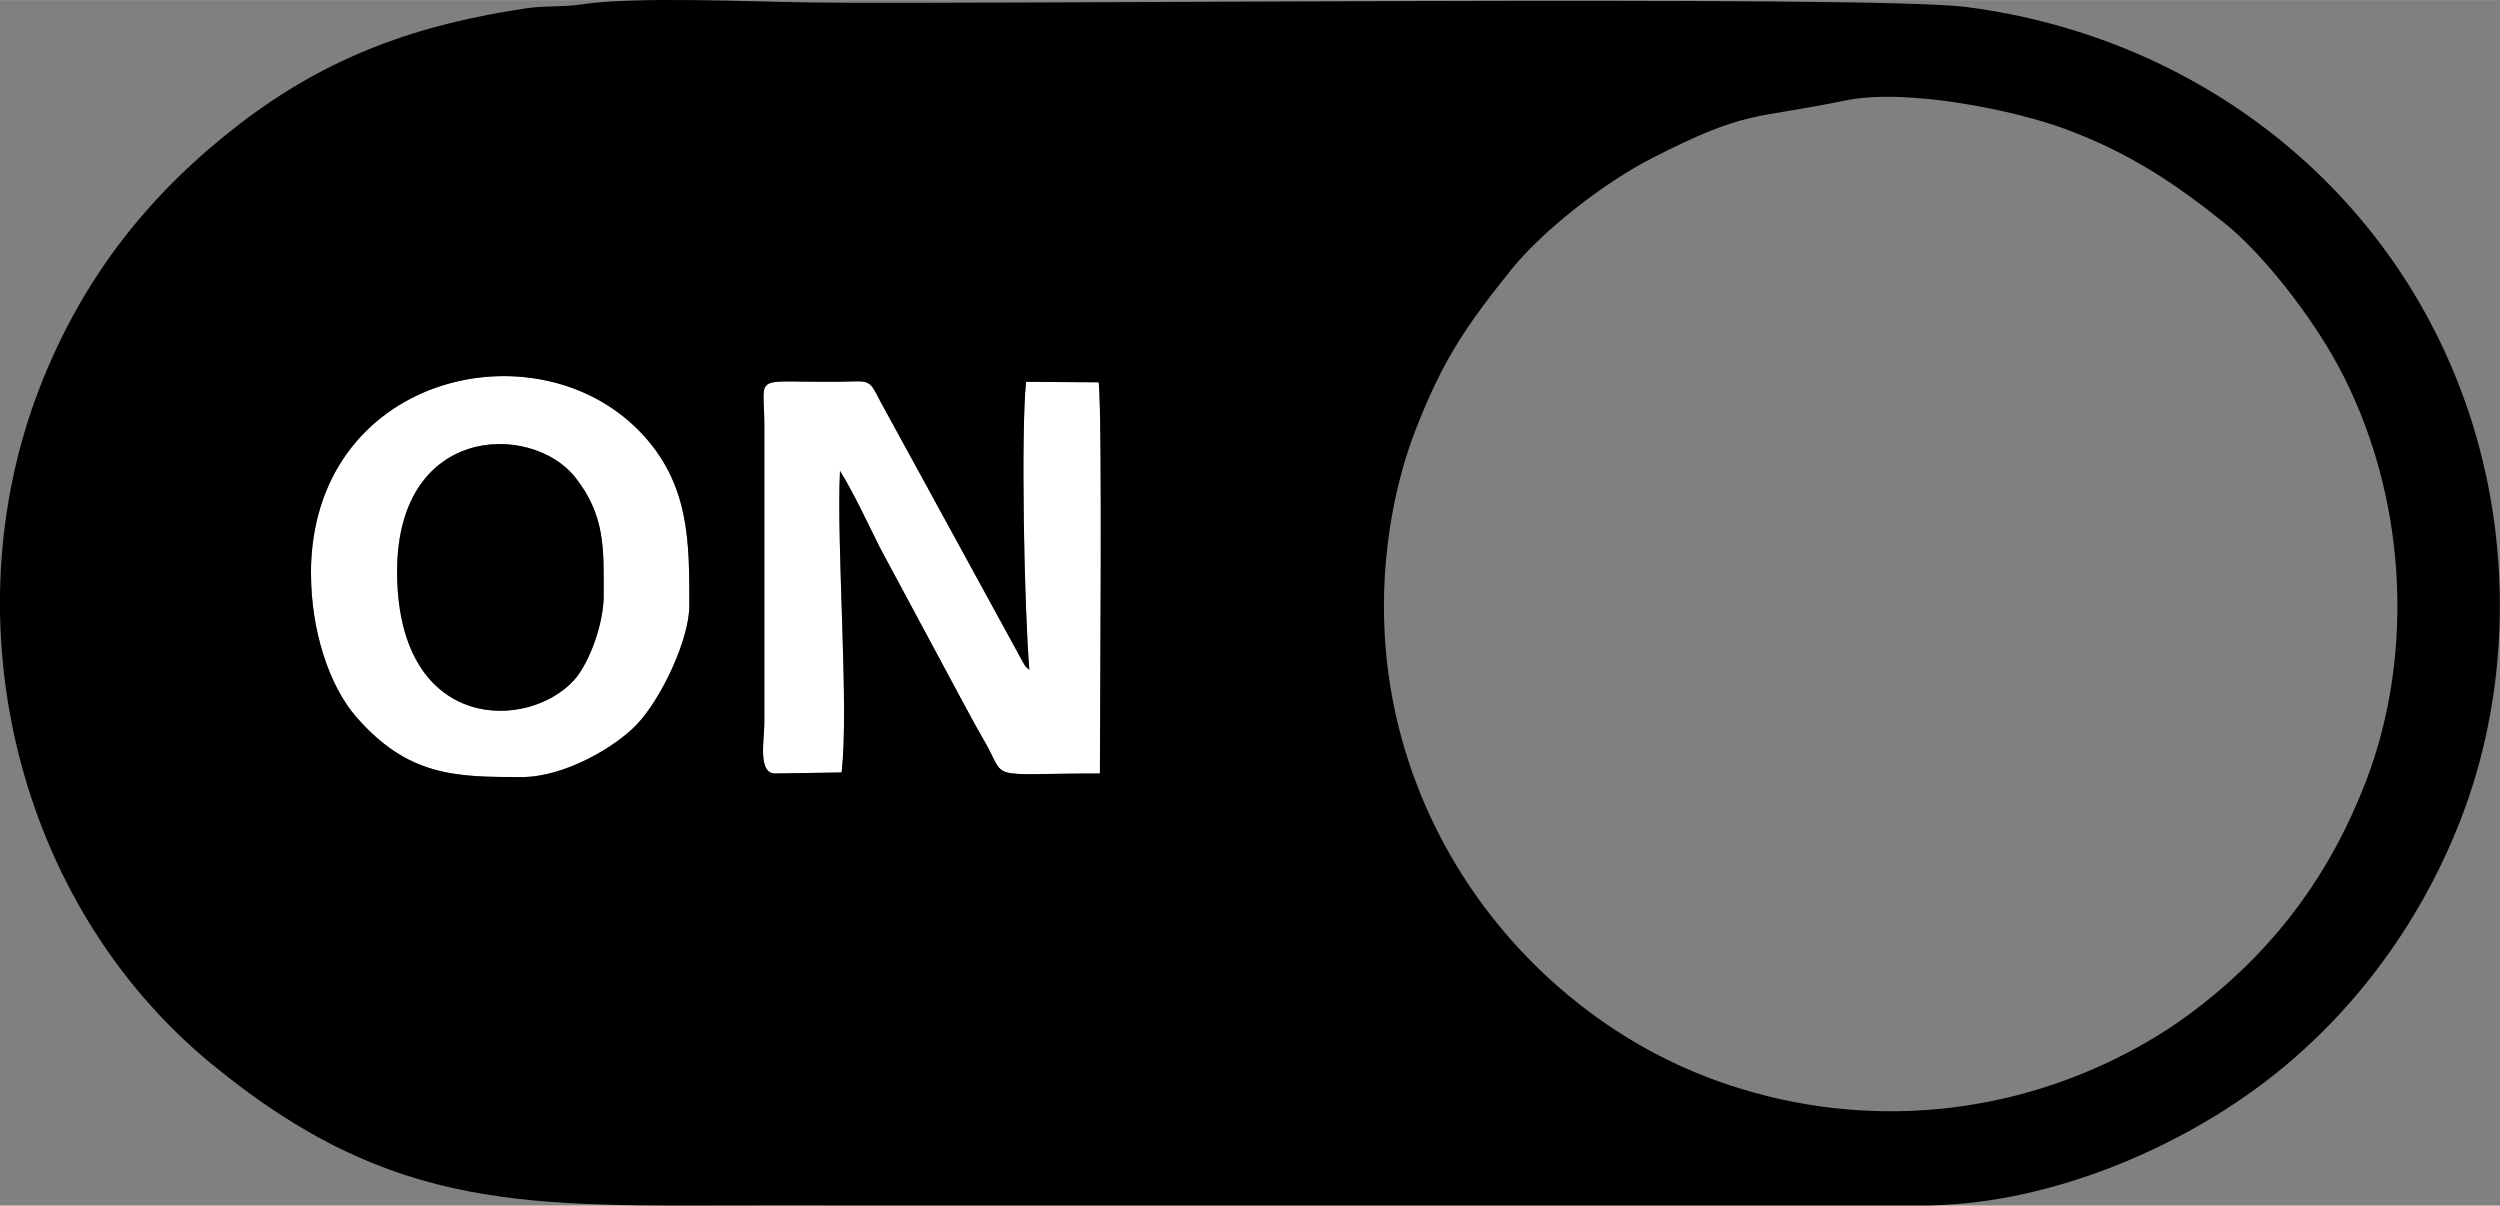 <?xml version="1.0" encoding="UTF-8"?>
<!DOCTYPE svg PUBLIC "-//W3C//DTD SVG 1.1//EN" "http://www.w3.org/Graphics/SVG/1.1/DTD/svg11.dtd">
<!-- Creator: CorelDRAW 2018 (64 Bit Versión de evaluación) -->
<svg xmlns="http://www.w3.org/2000/svg" xml:space="preserve" width="25mm" height="12.056mm" version="1.1" style="shape-rendering:geometricPrecision; text-rendering:geometricPrecision; image-rendering:optimizeQuality; fill-rule:evenodd; clip-rule:evenodd"
viewBox="0 0 367.41 177.17"
 xmlns:xlink="http://www.w3.org/1999/xlink">
 <rect x="0" y="0" width="367.41" height="177.17" fill="#808080" stroke="none"/>
 <defs>
  <style type="text/css">
   <![CDATA[
    .fil1 {fill:black}
    .fil0 {fill:white}
   ]]>
  </style>
 </defs>
 <g id="Capa_x0020_1">
  <path class="fil0" d="M113.9 113.67l9.77 -0.15c1.14,-9.27 -0.77,-33.18 -0.23,-44.32 1.97,3.11 4.27,8.1 5.85,11.24l12.1 22.54c1.21,2.22 2.02,3.78 3.17,5.74 3.61,6.18 -0.18,4.95 17.08,4.95 0,-9.44 0.38,-51.52 -0.17,-57.49l-10.69 -0.07c-0.76,7.64 -0.28,32.96 0.49,42.33 -0.71,-0.67 -0.37,-0.16 -0.99,-1.22l-20.96 -38.33c-1.68,-3.31 -1.46,-2.85 -5.96,-2.8 -12.93,0.16 -11.09,-1.43 -11.04,6.15l0 44.08c-0,2.41 -0.98,7.35 1.57,7.35z"/>
  <path class="fil0" d="M88.72 87.43c0,4.43 -2.24,10.16 -4.32,12.47 -6.74,7.51 -25.58,7.78 -26.04,-15.11 -0.45,-22.49 19.7,-22.82 26.16,-14.66 4.49,5.66 4.19,10.69 4.19,17.3zm-43.02 -3.15c0,8.26 2.6,16.46 6.69,21.12 7.63,8.7 14.57,8.79 24.26,8.79 6.34,0 13.8,-4.43 16.93,-7.73 3.65,-3.83 7.72,-12.55 7.72,-17.46 0,-9.36 0.1,-18.06 -7.38,-25.7 -15.49,-15.81 -48.23,-8.02 -48.23,20.98z"/>
  <path class="fil1" d="M271.12 14.78c9.3,-1.94 25.52,1.59 32.45,4.19 9.53,3.56 16.18,8.05 23.39,13.84 5.62,4.51 12.62,13.51 16.54,20.71 10.18,18.73 11.56,42.28 4.15,61.46 -5.08,13.15 -12.85,23.81 -23.74,32.42 -3.59,2.84 -7.03,5.08 -11.13,7.24 -18.96,9.97 -40.68,11.3 -60.41,4.21 -25.39,-9.12 -45.97,-33.27 -48.68,-63.06 -1.11,-12.2 0.96,-23.95 4.4,-32.75 4.11,-10.53 7.66,-15.48 13.95,-23.34 4.66,-5.82 13.74,-12.89 20.76,-16.47 14.16,-7.22 14.7,-5.62 28.34,-8.46zm-225.42 69.51c0,-29 32.73,-36.79 48.23,-20.98 7.48,7.64 7.38,16.34 7.38,25.7 0,4.91 -4.08,13.63 -7.72,17.46 -3.14,3.3 -10.59,7.73 -16.93,7.73 -9.69,0 -16.64,-0.09 -24.26,-8.79 -4.08,-4.66 -6.69,-12.86 -6.69,-21.12zm68.2 29.38c-2.55,0 -1.58,-4.94 -1.57,-7.35l-0 -44.08c-0.05,-7.58 -1.89,-5.99 11.04,-6.15 4.5,-0.06 4.28,-0.51 5.96,2.8l20.96 38.33c0.62,1.06 0.28,0.55 0.99,1.22 -0.77,-9.37 -1.24,-34.69 -0.49,-42.33l10.69 0.07c0.55,5.97 0.17,48.05 0.17,57.49 -17.26,0 -13.47,1.23 -17.08,-4.95 -1.15,-1.96 -1.95,-3.53 -3.17,-5.74l-12.1 -22.54c-1.58,-3.14 -3.89,-8.13 -5.85,-11.24 -0.54,11.14 1.37,35.05 0.23,44.32l-9.77 0.15zm-28.39 -113.03c-2.67,0.4 -5.56,0.19 -8.01,0.55 -16.05,2.38 -29.19,6.98 -42.26,17.01 -12.59,9.67 -22.87,21.9 -29.42,38.8 -13.26,34.25 -3.47,75.63 25.11,99.22 27.08,22.36 47.02,20.93 80.86,20.93l170.52 0.01c17.85,0.05 36.7,-7.81 49.97,-17.72 12.7,-9.48 23.09,-22.94 29.31,-38.89 6.99,-17.91 7.74,-38.97 1.83,-58.1 -10.36,-33.49 -39.35,-56.9 -74.46,-61.43 -13.9,-1.79 -144.9,-0.32 -169.82,-0.66 -8.81,-0.12 -25.83,-0.9 -33.64,0.27z"/>
  <path class="fil1" d="M88.72 87.43c0,-6.61 0.29,-11.65 -4.19,-17.3 -6.47,-8.15 -26.62,-7.83 -26.16,14.66 0.46,22.89 19.3,22.62 26.04,15.11 2.08,-2.31 4.32,-8.04 4.32,-12.47z"/>
 </g>
</svg>
